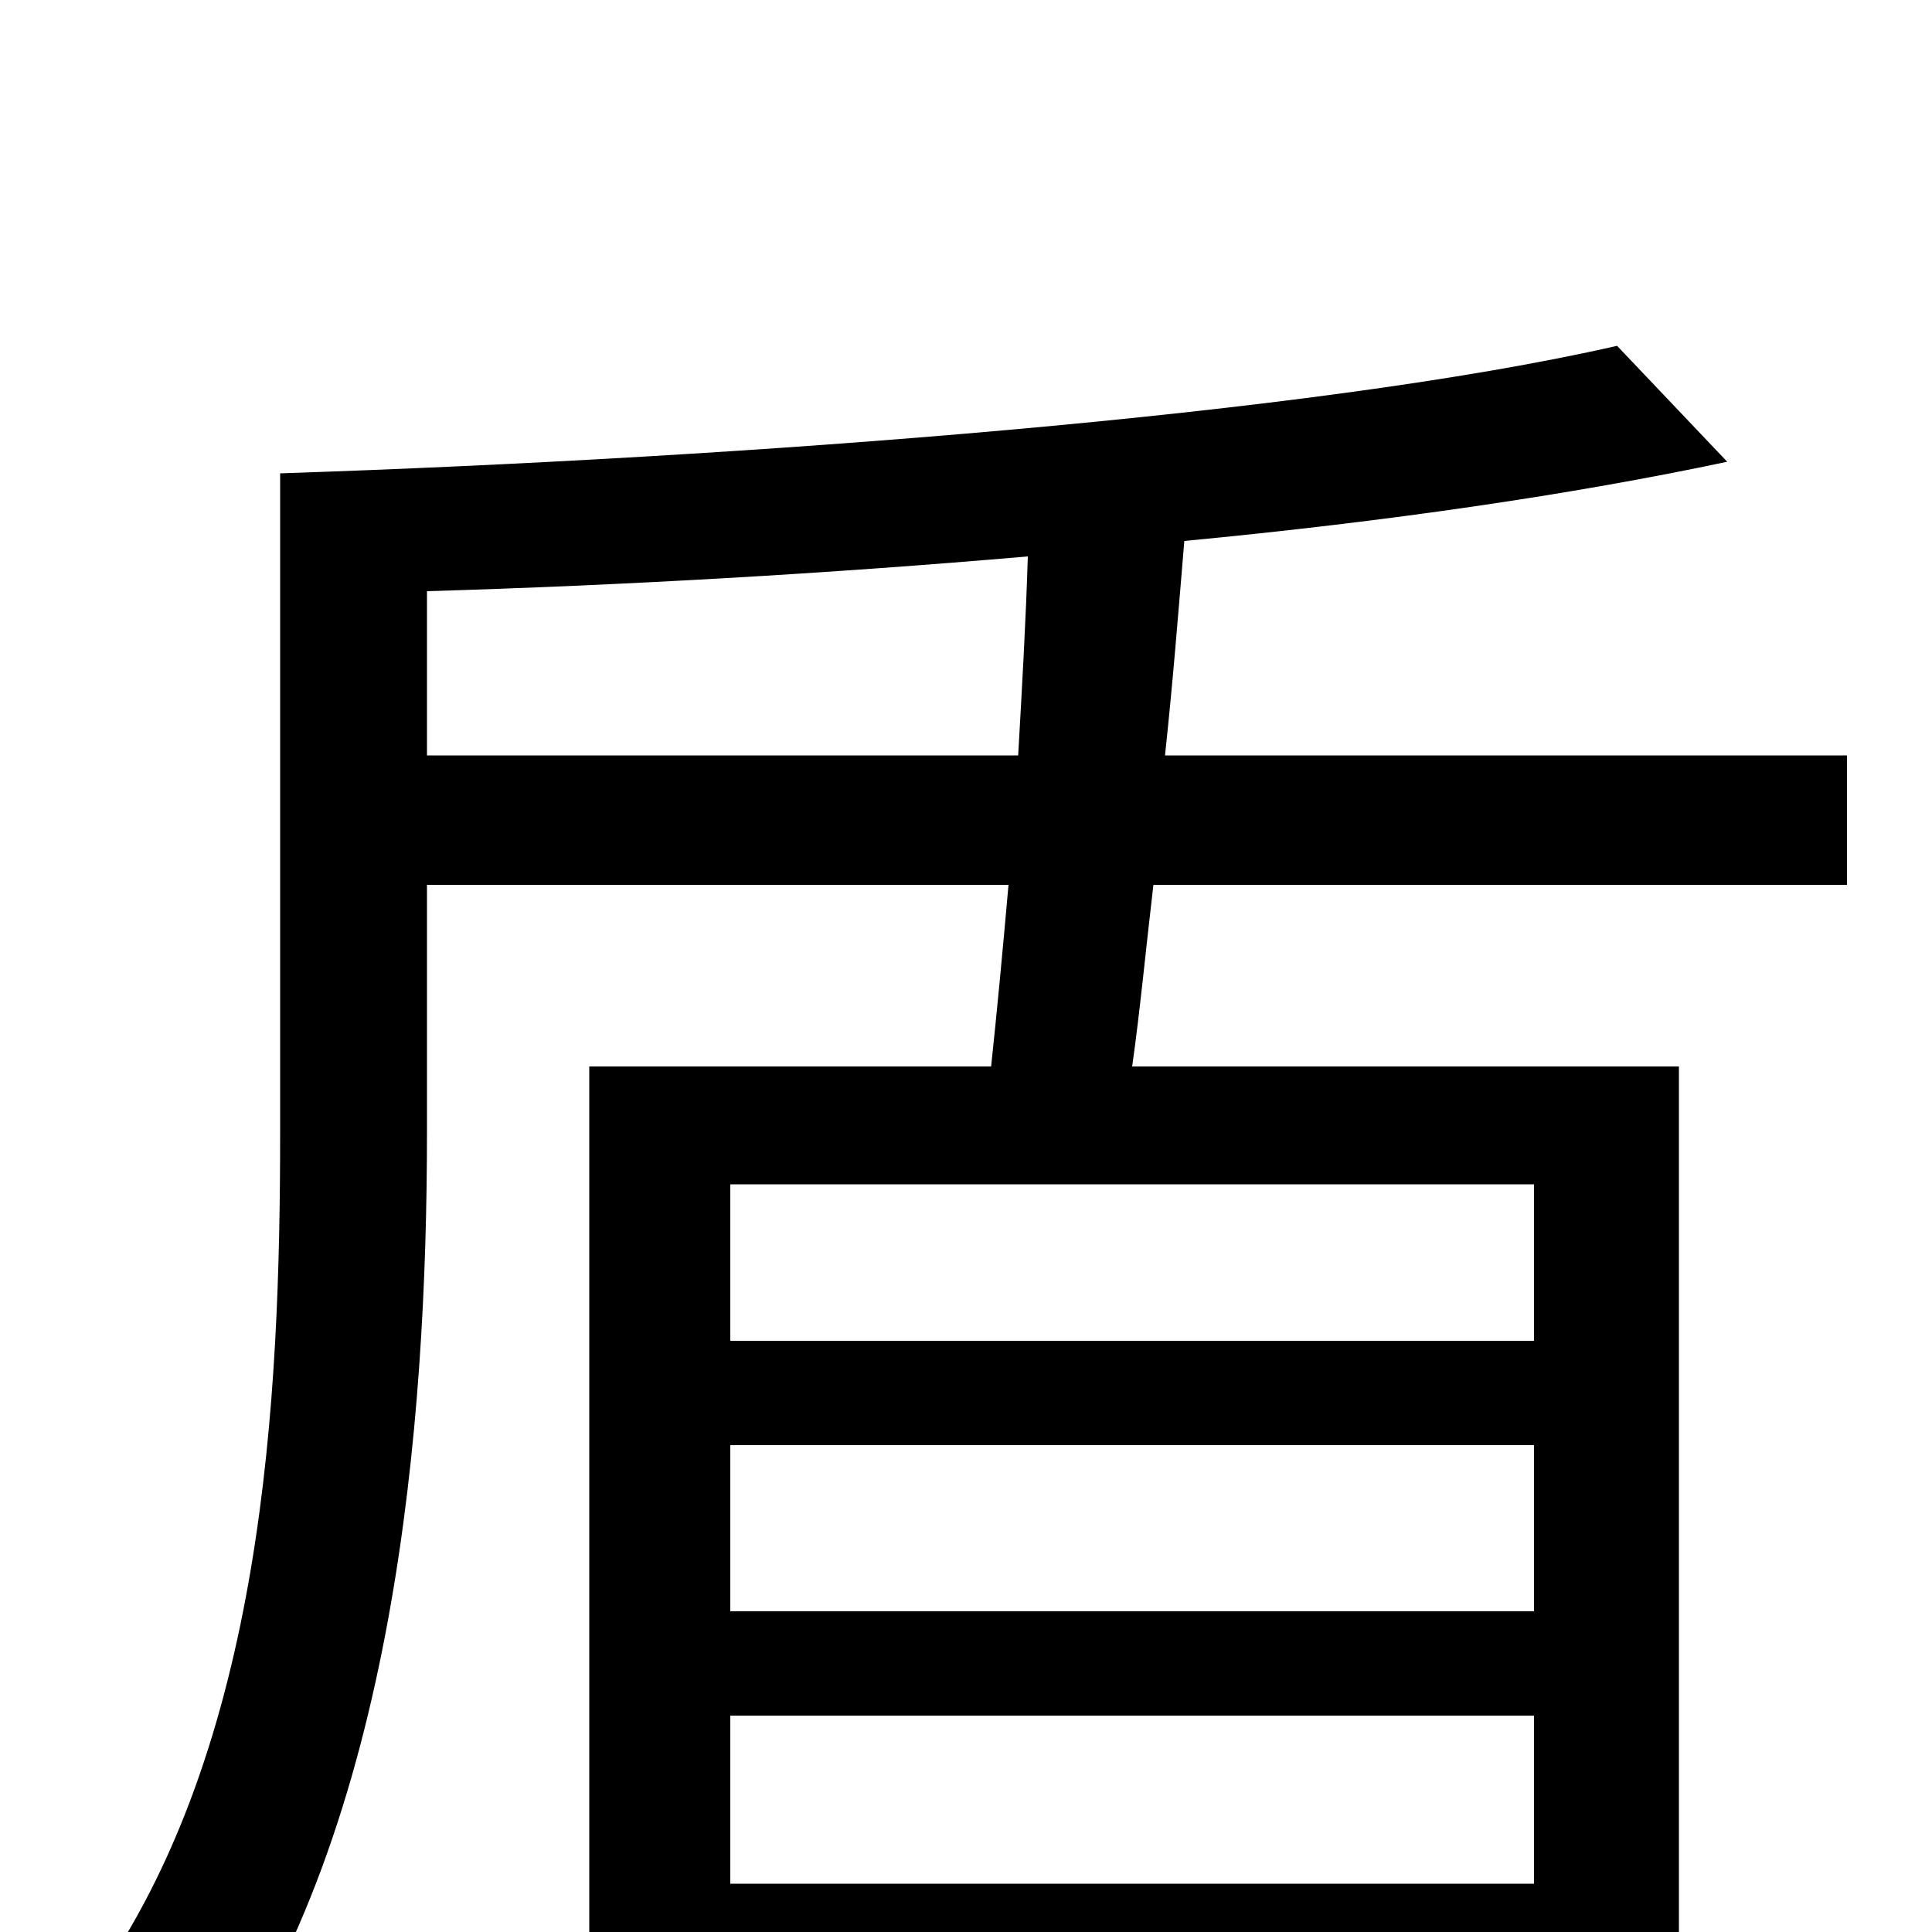 <svg xmlns="http://www.w3.org/2000/svg" viewBox="0 -1000 1000 1000">
	<path fill="#000000" d="M221 -609V-694C322 -697 428 -703 532 -712C531 -679 529 -644 527 -609ZM794 -306H378V-387H794ZM378 -25V-112H794V-25ZM378 -252H794V-166H378ZM956 -542V-609H603C607 -646 610 -684 613 -720C718 -730 814 -744 894 -761L837 -821C679 -785 386 -763 145 -755V-414C145 -277 137 -96 48 28C64 38 96 65 108 80C205 -55 221 -265 221 -414V-542H522C519 -508 516 -476 513 -448H305V77H378V35H794V77H869V-448H586C590 -476 593 -508 597 -542Z"/>
</svg>
